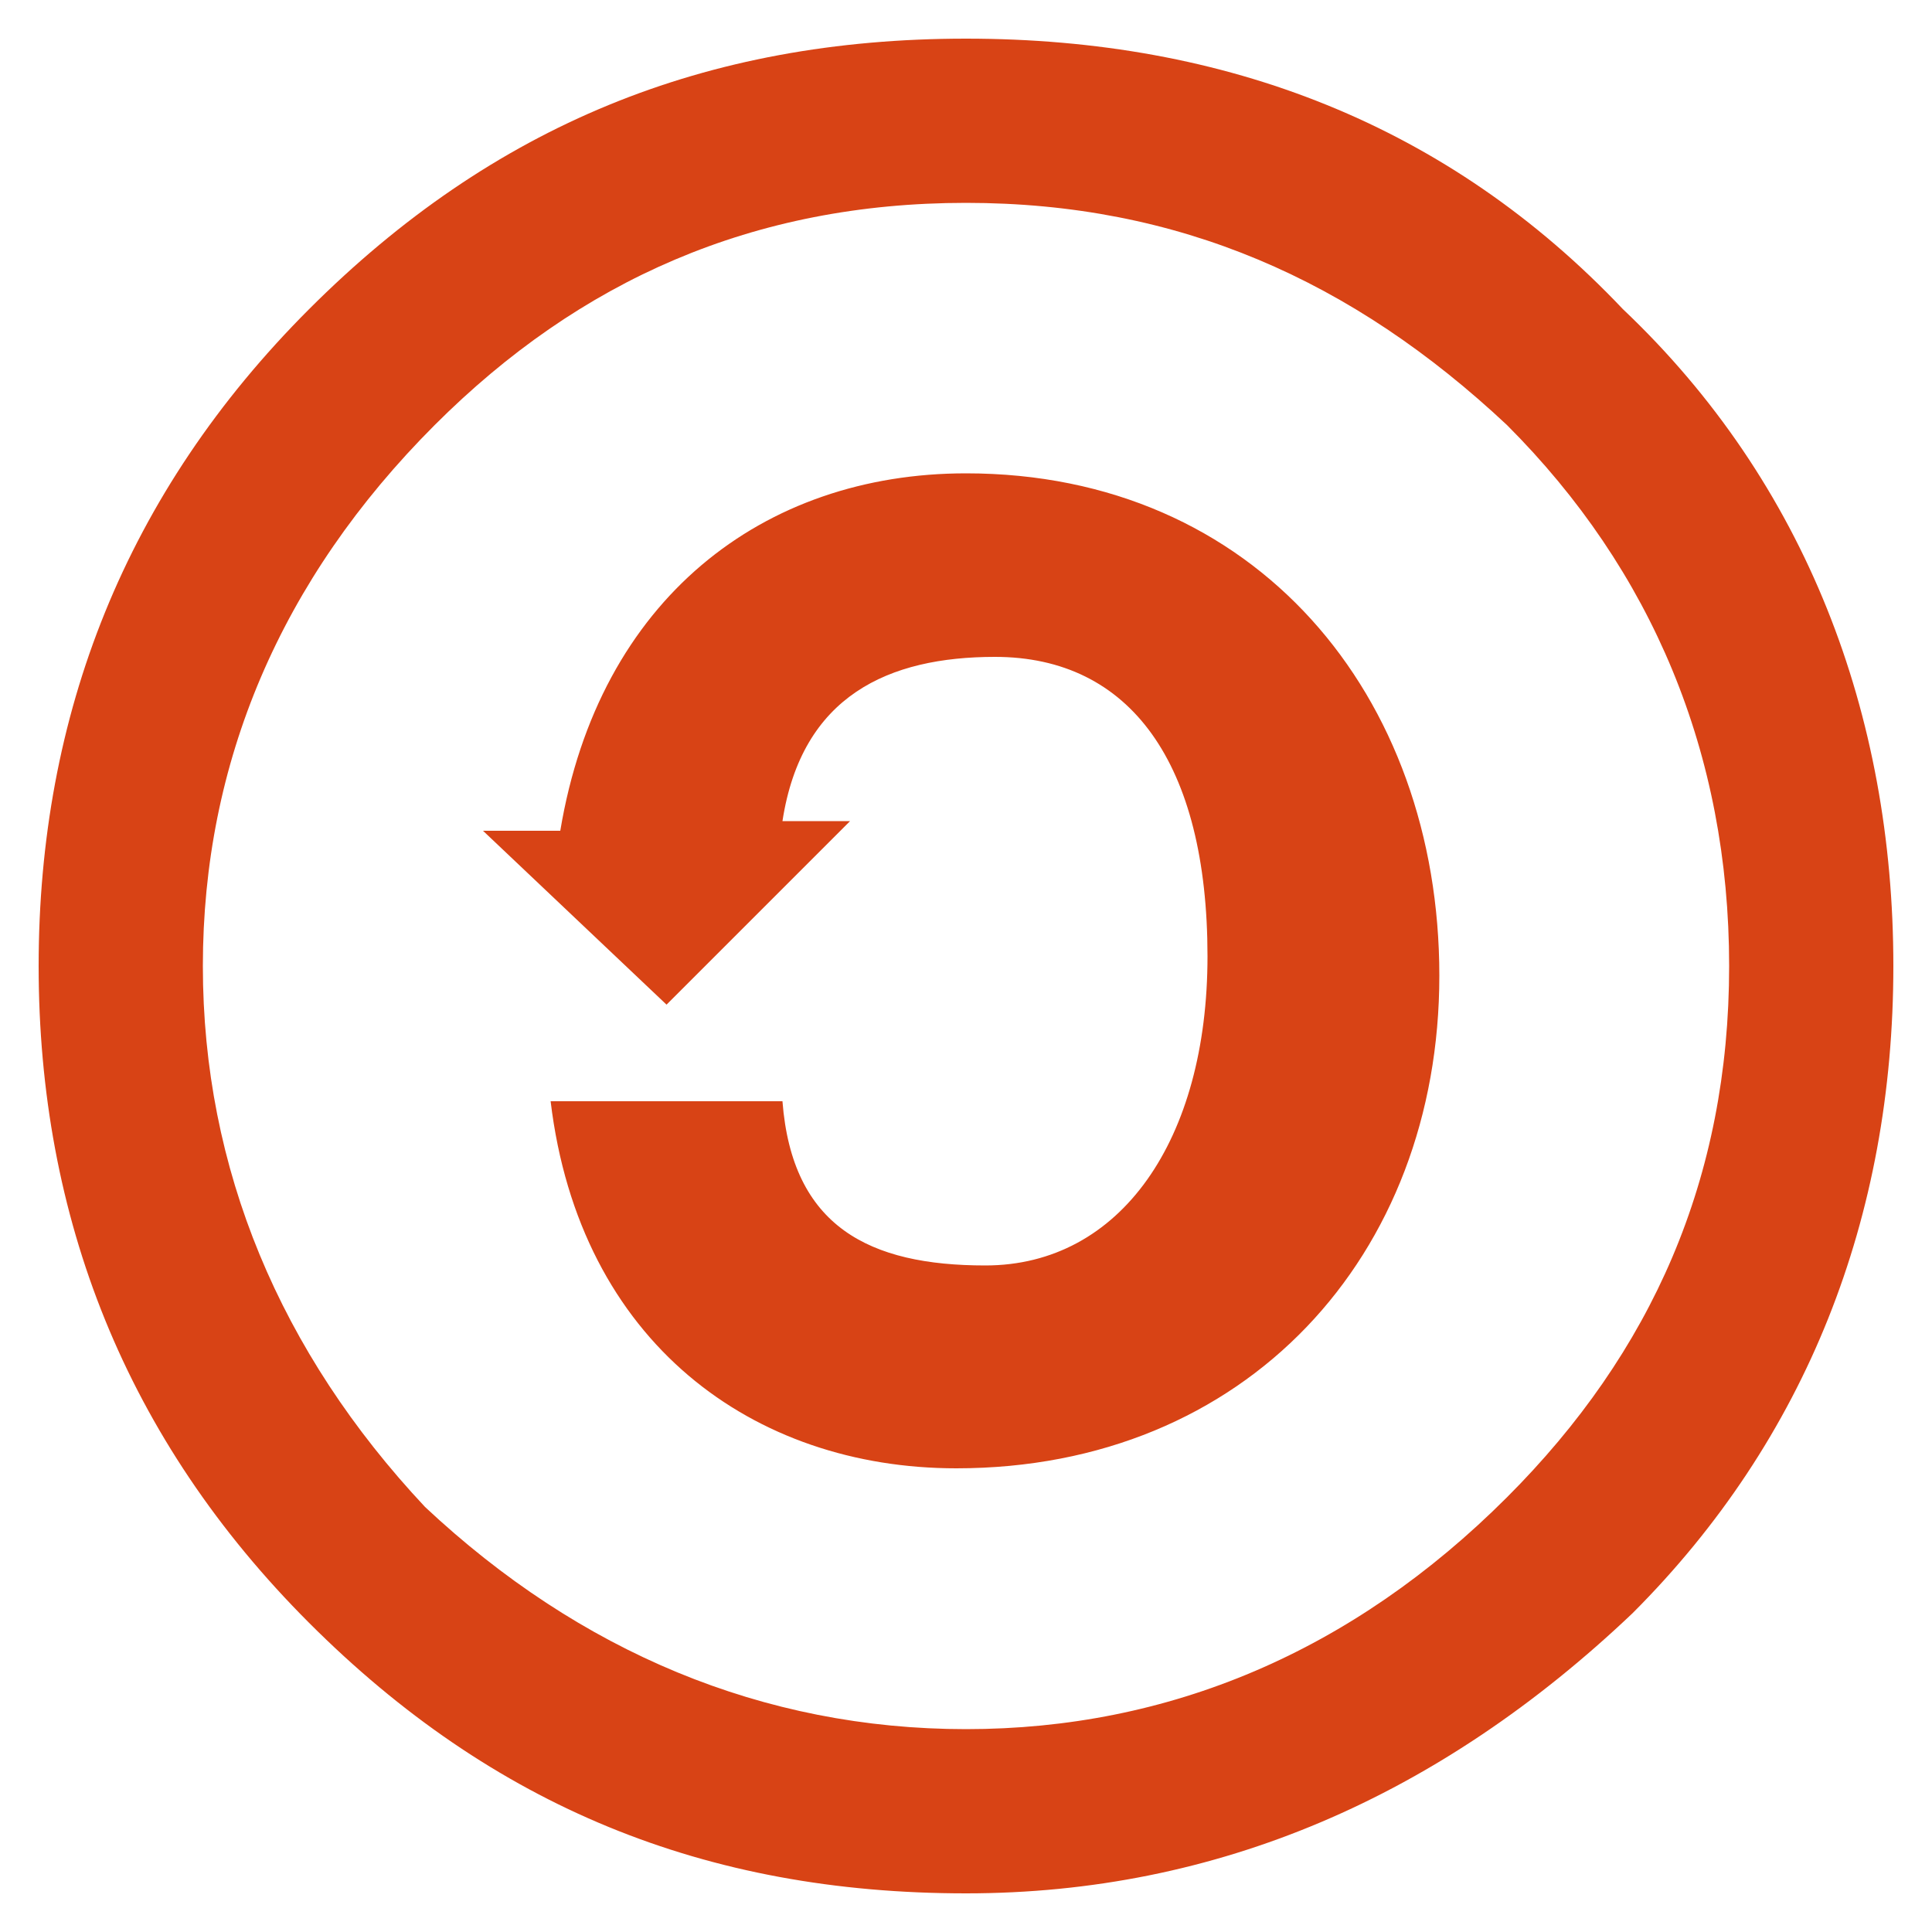 <?xml version="1.0" encoding="UTF-8" standalone="no"?>
<!-- Generator: Adobe Illustrator 18.1.1, SVG Export Plug-In . SVG Version: 6.00 Build 0)  -->

<svg
   xmlns:dc="http://purl.org/dc/elements/1.1/"
   xmlns:cc="http://creativecommons.org/ns#"
   xmlns:rdf="http://www.w3.org/1999/02/22-rdf-syntax-ns#"
   xmlns:svg="http://www.w3.org/2000/svg"
   xmlns="http://www.w3.org/2000/svg"
   xmlns:sodipodi="http://sodipodi.sourceforge.net/DTD/sodipodi-0.dtd"
   xmlns:inkscape="http://www.inkscape.org/namespaces/inkscape"
   version="1.1"
   id="Creative_Commons_ShareAlike"
   x="0px"
   y="0px"
   viewBox="0 0 20 20"
   enable-background="new 0 0 20 20"
   xml:space="preserve"
   inkscape:version="0.91 r13725"
   sodipodi:docname="creative-commons-sharealike.svg"><defs
     id="defs5424" /><sodipodi:namedview
     pagecolor="#ffffff"
     bordercolor="#666666"
     borderopacity="1"
     objecttolerance="10"
     gridtolerance="10"
     guidetolerance="10"
     inkscape:pageopacity="0"
     inkscape:pageshadow="2"
     inkscape:window-width="1847"
     inkscape:window-height="1173"
     id="namedview5422"
     showgrid="false"
     inkscape:zoom="11.8"
     inkscape:cx="10"
     inkscape:cy="10"
     inkscape:window-x="73"
     inkscape:window-y="27"
     inkscape:window-maximized="1"
     inkscape:current-layer="Creative_Commons_ShareAlike" /><path
     d="M16.8,3.2C15,1.3,12.7,0.4,10,0.4c-2.7,0-4.9,0.9-6.8,2.8C1.3,5.1,0.4,7.4,0.4,10s0.9,4.9,2.8,6.8c1.9,1.9,4.1,2.8,6.8,2.8  c2.6,0,4.9-1,6.9-2.9c1.8-1.8,2.7-4.1,2.7-6.7S18.7,5,16.8,3.2z M15.6,15.5c-1.6,1.6-3.5,2.4-5.6,2.4c-2.1,0-4-0.8-5.6-2.3  C2.9,14,2.1,12.1,2.1,10s0.8-4,2.4-5.6C6,2.9,7.8,2.1,10,2.1s4,0.8,5.6,2.3c1.5,1.5,2.3,3.4,2.3,5.6C17.9,12.2,17.1,14,15.6,15.5z   M14.9,10.1c0,2.9-2,5.1-5,5.1c-2.1,0-3.9-1.3-4.2-3.8h2.4c0.1,1.3,0.9,1.7,2.1,1.7c1.4,0,2.3-1.3,2.3-3.2c0-2-0.8-3.1-2.2-3.1  c-1.1,0-2,0.4-2.2,1.7l0.7,0l-1.9,1.9L5,8.6l0.8,0c0.4-2.4,2.1-3.7,4.2-3.7C13,4.9,14.9,7.2,14.9,10.1z"
     id="path5420"
     style="fill:#d84315;fill-opacity:1" /></svg>